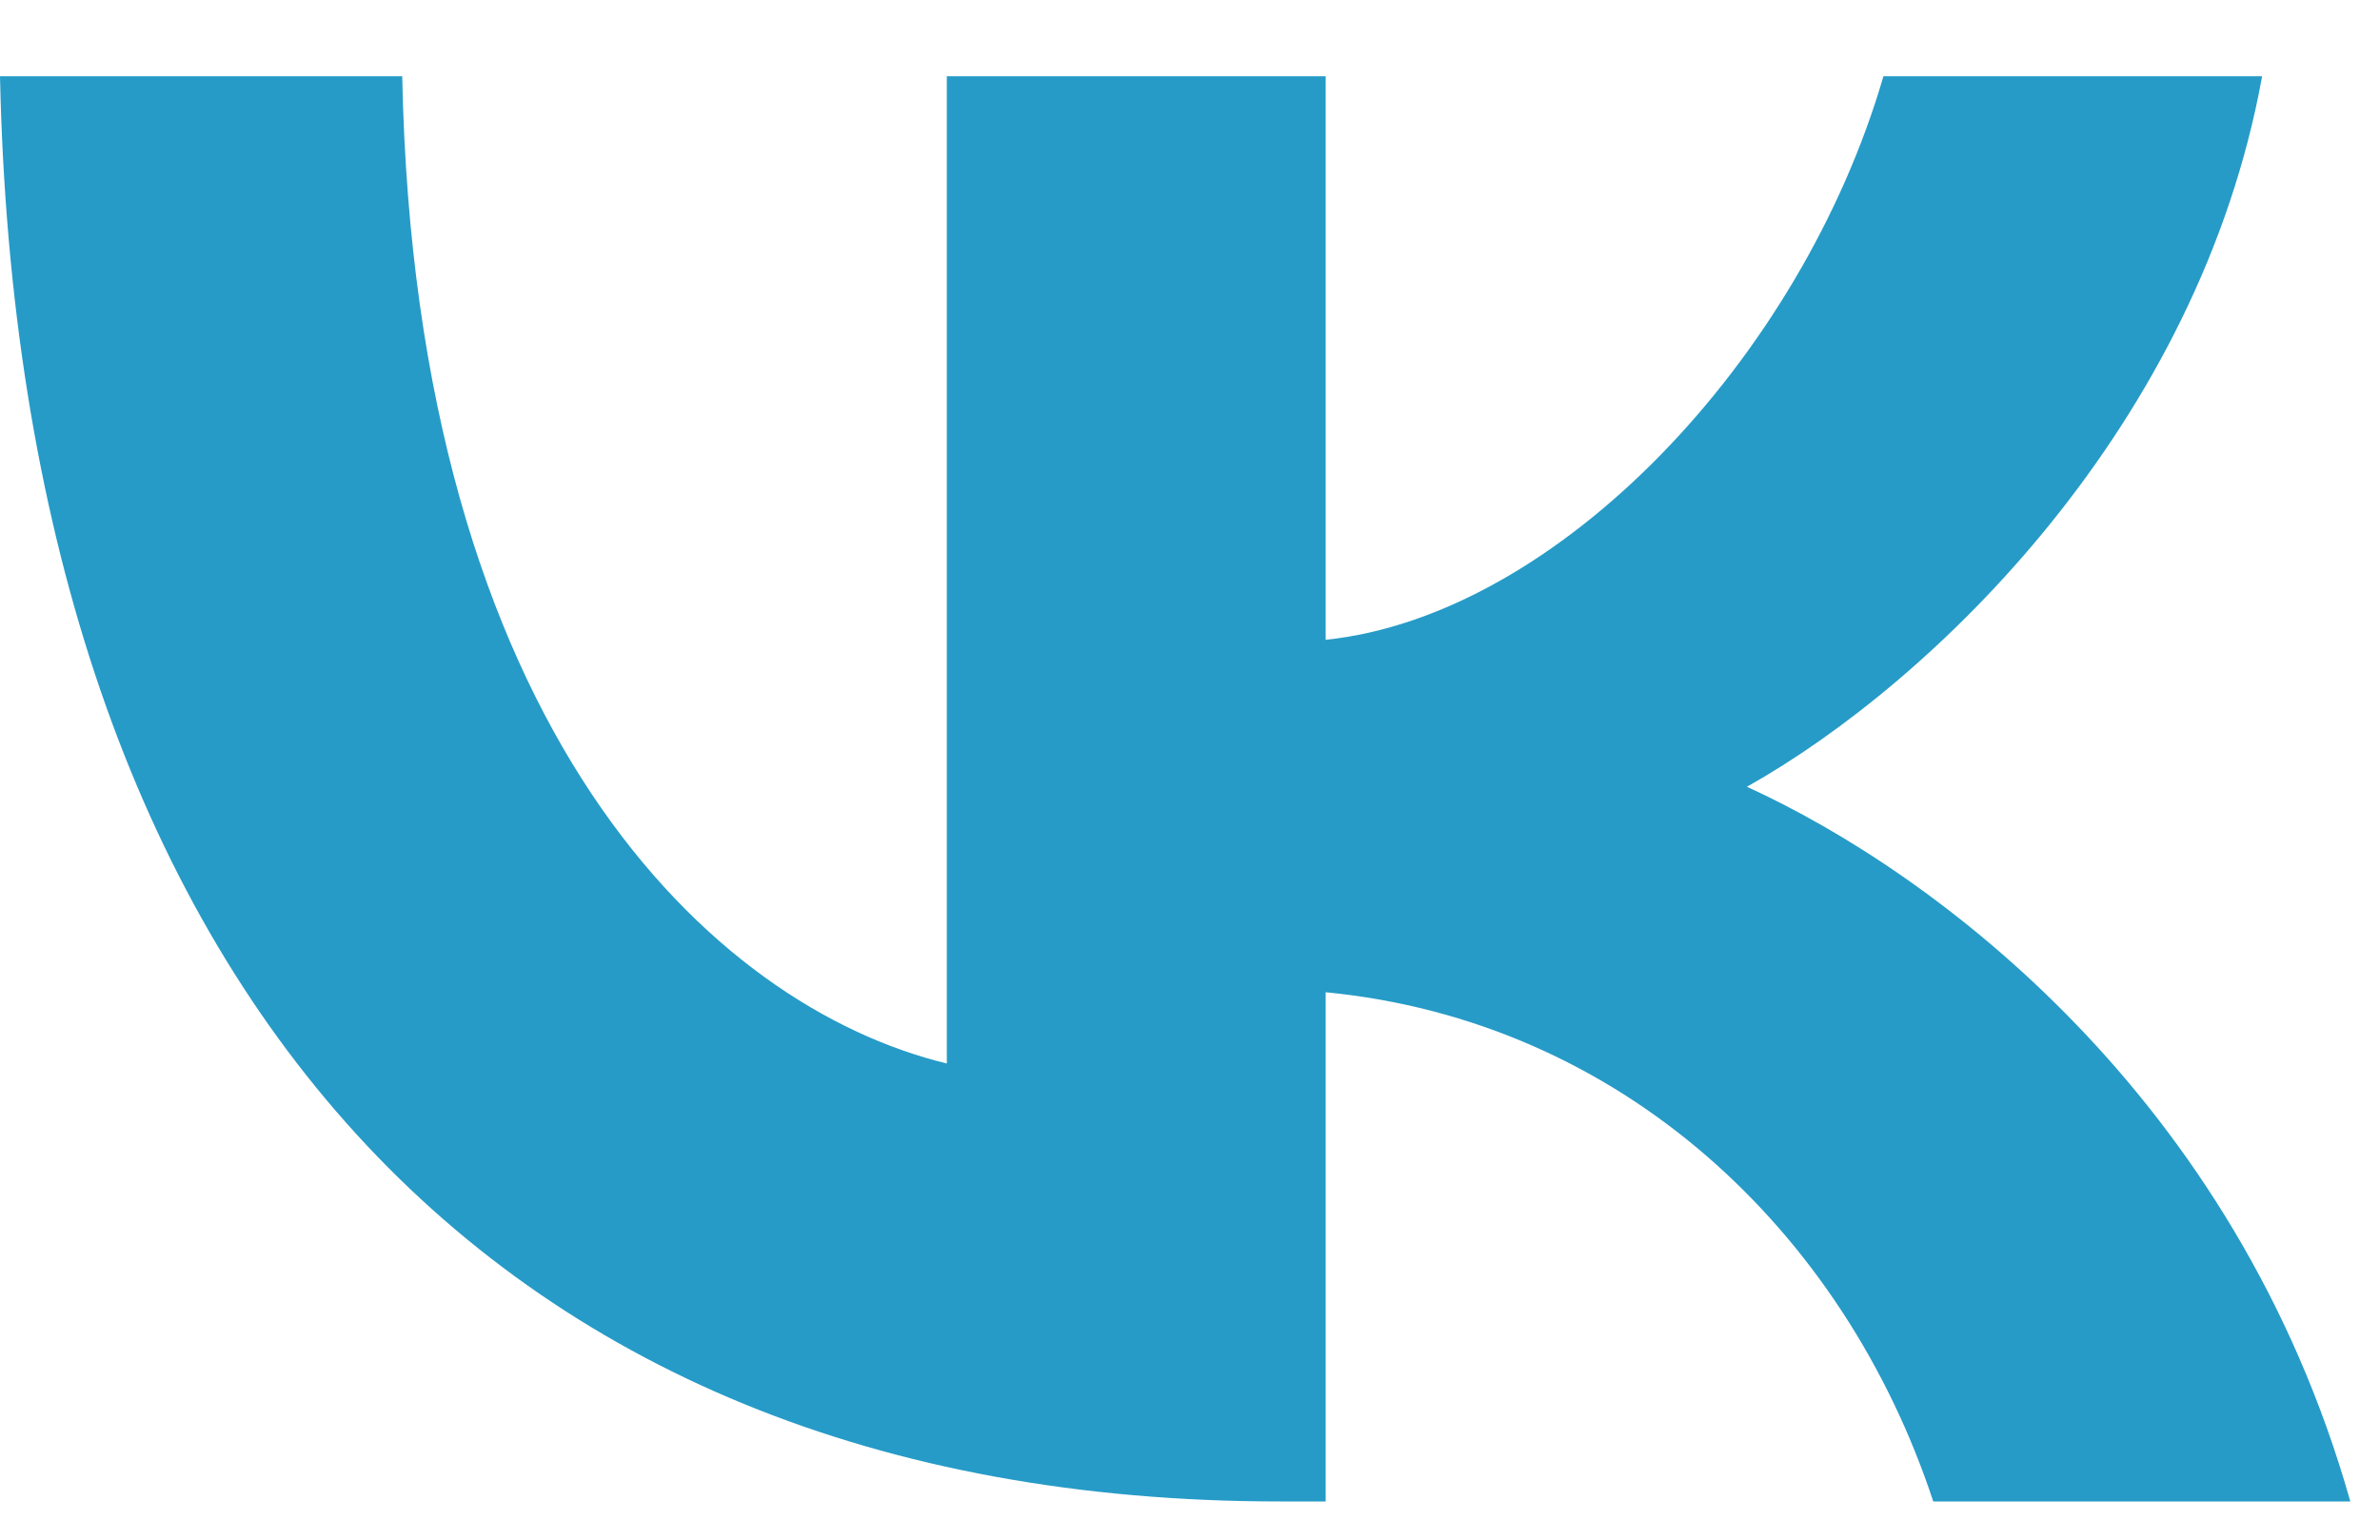 <svg width="17" height="11" viewBox="0 0 17 11" fill="none" xmlns="http://www.w3.org/2000/svg">
<path d="M9.143 10.727C3.408 10.727 0.136 6.905 0 0.545H2.873C2.967 5.213 5.085 7.191 6.763 7.598V0.545H9.469V4.571C11.125 4.398 12.866 2.563 13.453 0.545H16.158C15.707 3.032 13.82 4.867 12.478 5.621C13.82 6.233 15.97 7.833 16.788 10.727H13.809C13.17 8.791 11.576 7.293 9.469 7.089V10.727H9.143Z" fill="#269BC7"/>
</svg>
